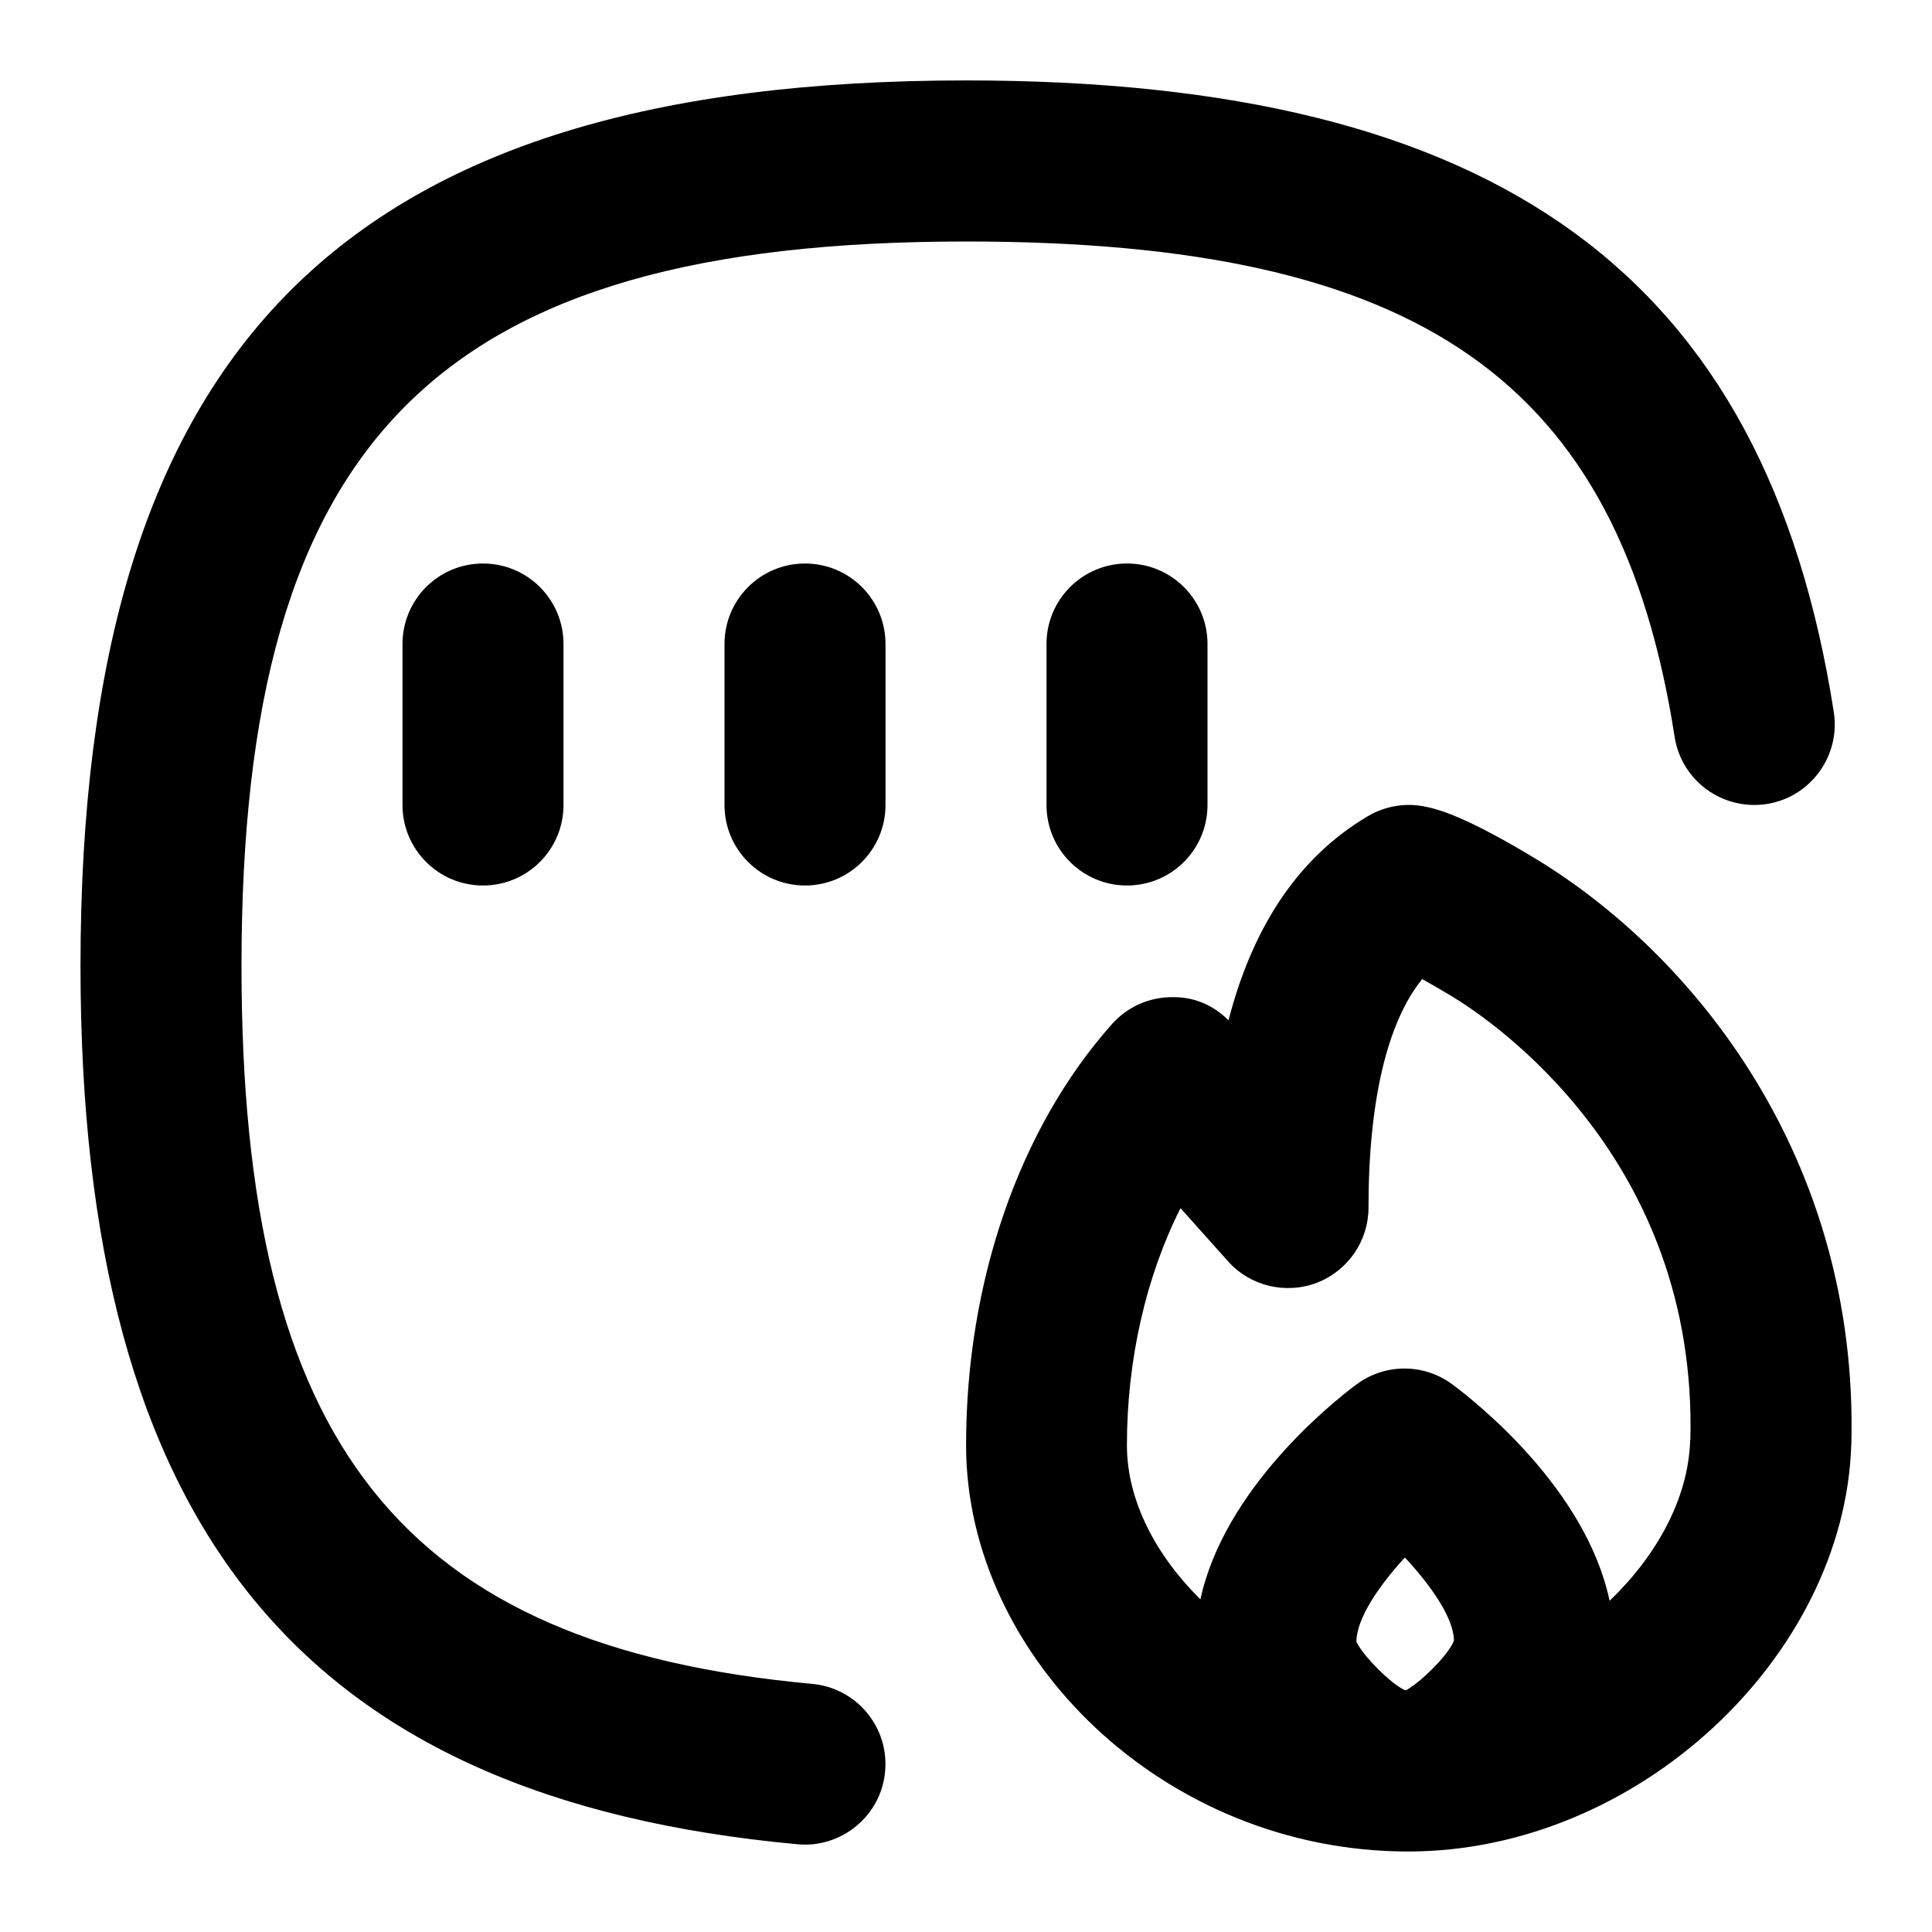 <svg id="Layer_1" viewBox="0 0 24 24" xmlns="http://www.w3.org/2000/svg" data-name="Layer 1"><path d="m6 7c.552 0 1 .447 1 1v2c0 .553-.448 1-1 1s-1-.447-1-1v-2c0-.553.448-1 1-1zm4 0c-.552 0-1 .447-1 1v2c0 .553.448 1 1 1s1-.447 1-1v-2c0-.553-.448-1-1-1zm3 1v2c0 .553.448 1 1 1s1-.447 1-1v-2c0-.553-.448-1-1-1s-1 .447-1 1zm-2.908 12.918c-5.104-.469-7.092-2.97-7.092-8.918 0-6.561 2.44-9 9-9 5.645 0 8.113 1.726 8.803 6.154.085.545.594.917 1.143.834.545-.085.919-.597.834-1.143-.847-5.426-4.171-7.846-10.78-7.846-7.71.001-11 3.291-11 11.001 0 6.979 2.748 10.344 8.908 10.91.542.052 1.039-.353 1.087-.904.051-.55-.354-1.037-.904-1.088zm12.905-2.97c-.083 2.629-2.654 5.052-5.504 5.052-3.031 0-5.494-2.414-5.492-5.05 0-2.029.661-3.935 1.812-5.228.189-.213.461-.335.746-.335.282-.005.515.103.702.287.307-1.187.886-2.036 1.731-2.535.205-.121.446-.166.681-.125.209.037.555.143 1.384.642 1.968 1.185 4.036 3.723 3.941 7.292zm-5.535 3.051s.002 0 .003 0c.004-.008.114-.053.327-.266.24-.24.268-.352.269-.353 0-.273-.278-.677-.609-1.032-.328.356-.602.763-.602 1.046.002 0 .04.111.268.339.211.211.321.258.345.266zm3.536-3.108c.093-3.493-2.46-5.213-2.974-5.522-.142-.085-.26-.153-.357-.206-.433.531-.667 1.514-.667 2.838 0 .415-.256.786-.644.935-.387.146-.826.041-1.102-.269l-.589-.659c-.425.841-.666 1.876-.666 2.943 0 .694.362 1.372.913 1.917.297-1.375 1.64-2.448 1.937-2.669.354-.264.838-.265 1.192-.002.3.222 1.663 1.303 1.954 2.689.584-.561.978-1.269 1.001-1.994z"/></svg>